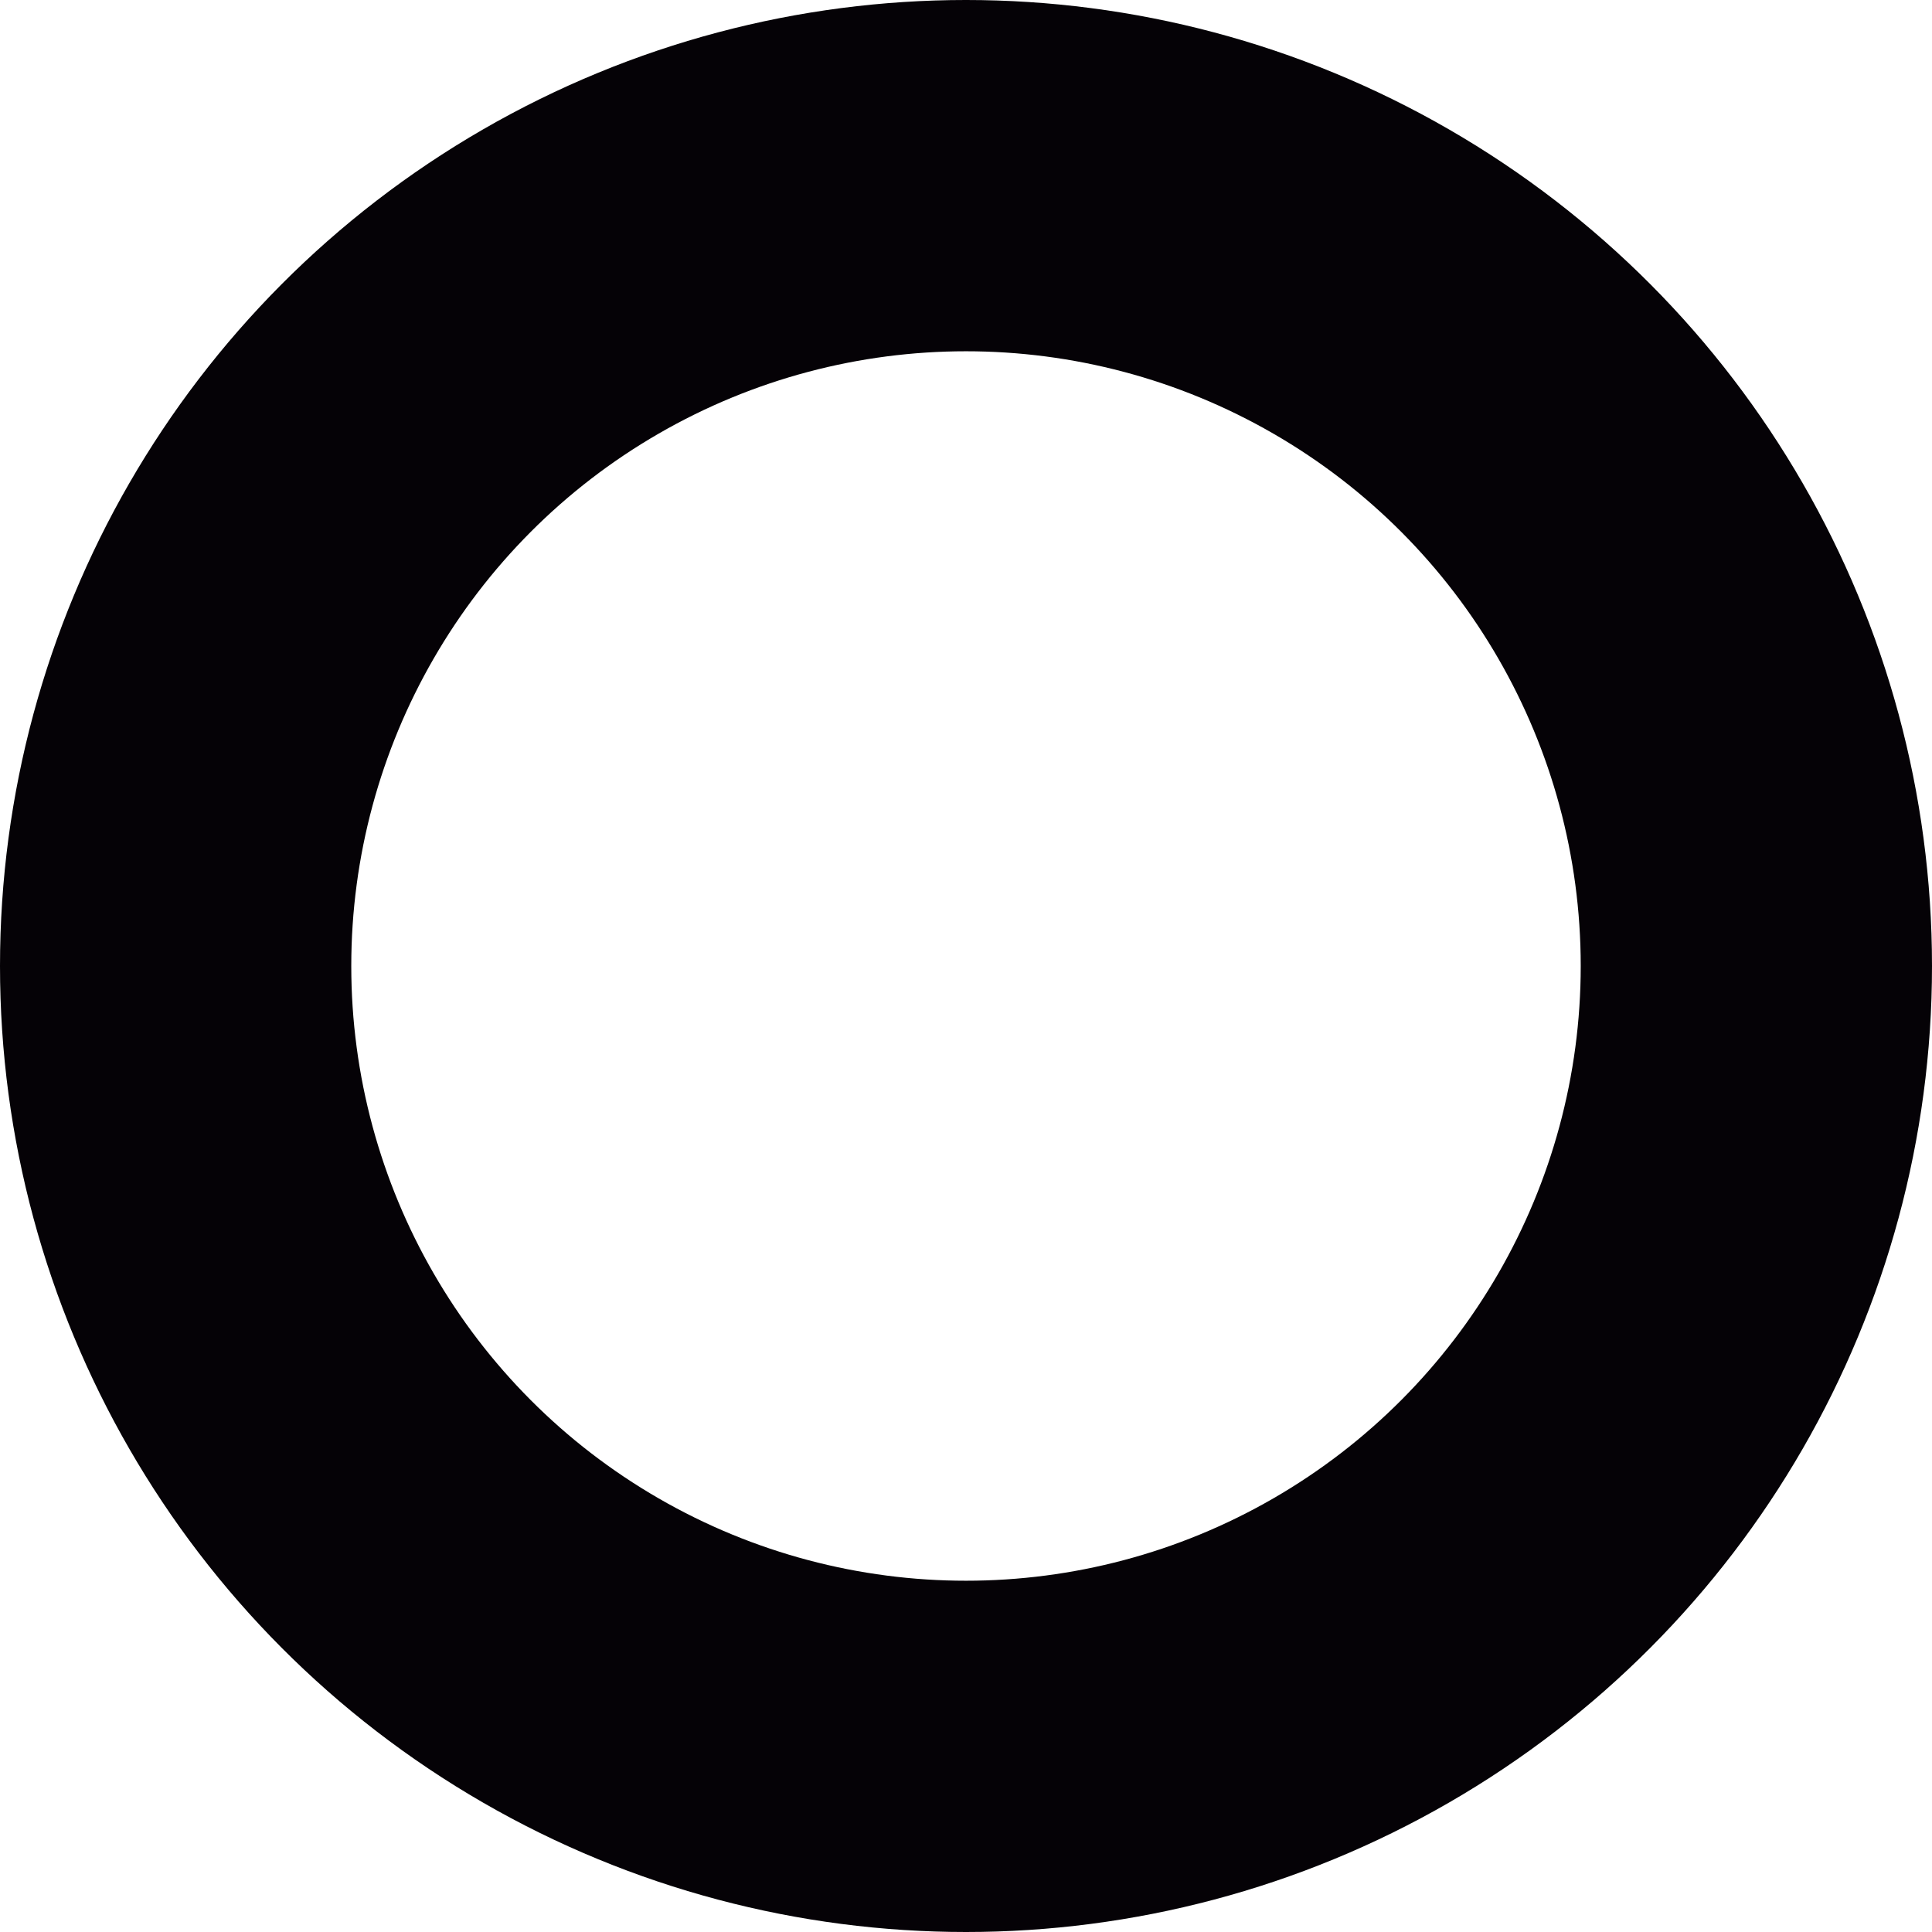 <svg xmlns="http://www.w3.org/2000/svg" xmlns:xlink="http://www.w3.org/1999/xlink" preserveAspectRatio="xMidYMid" width="11" height="11" viewBox="0 0 11 11">
  <defs>
    <style>
      .cls-1 {
        stroke: #050206;
        stroke-width: 2px;
        fill: none;
      }
    </style>
  </defs>
  <circle cx="5.5" cy="5.5" r="4.5" class="cls-1"/>
</svg>
